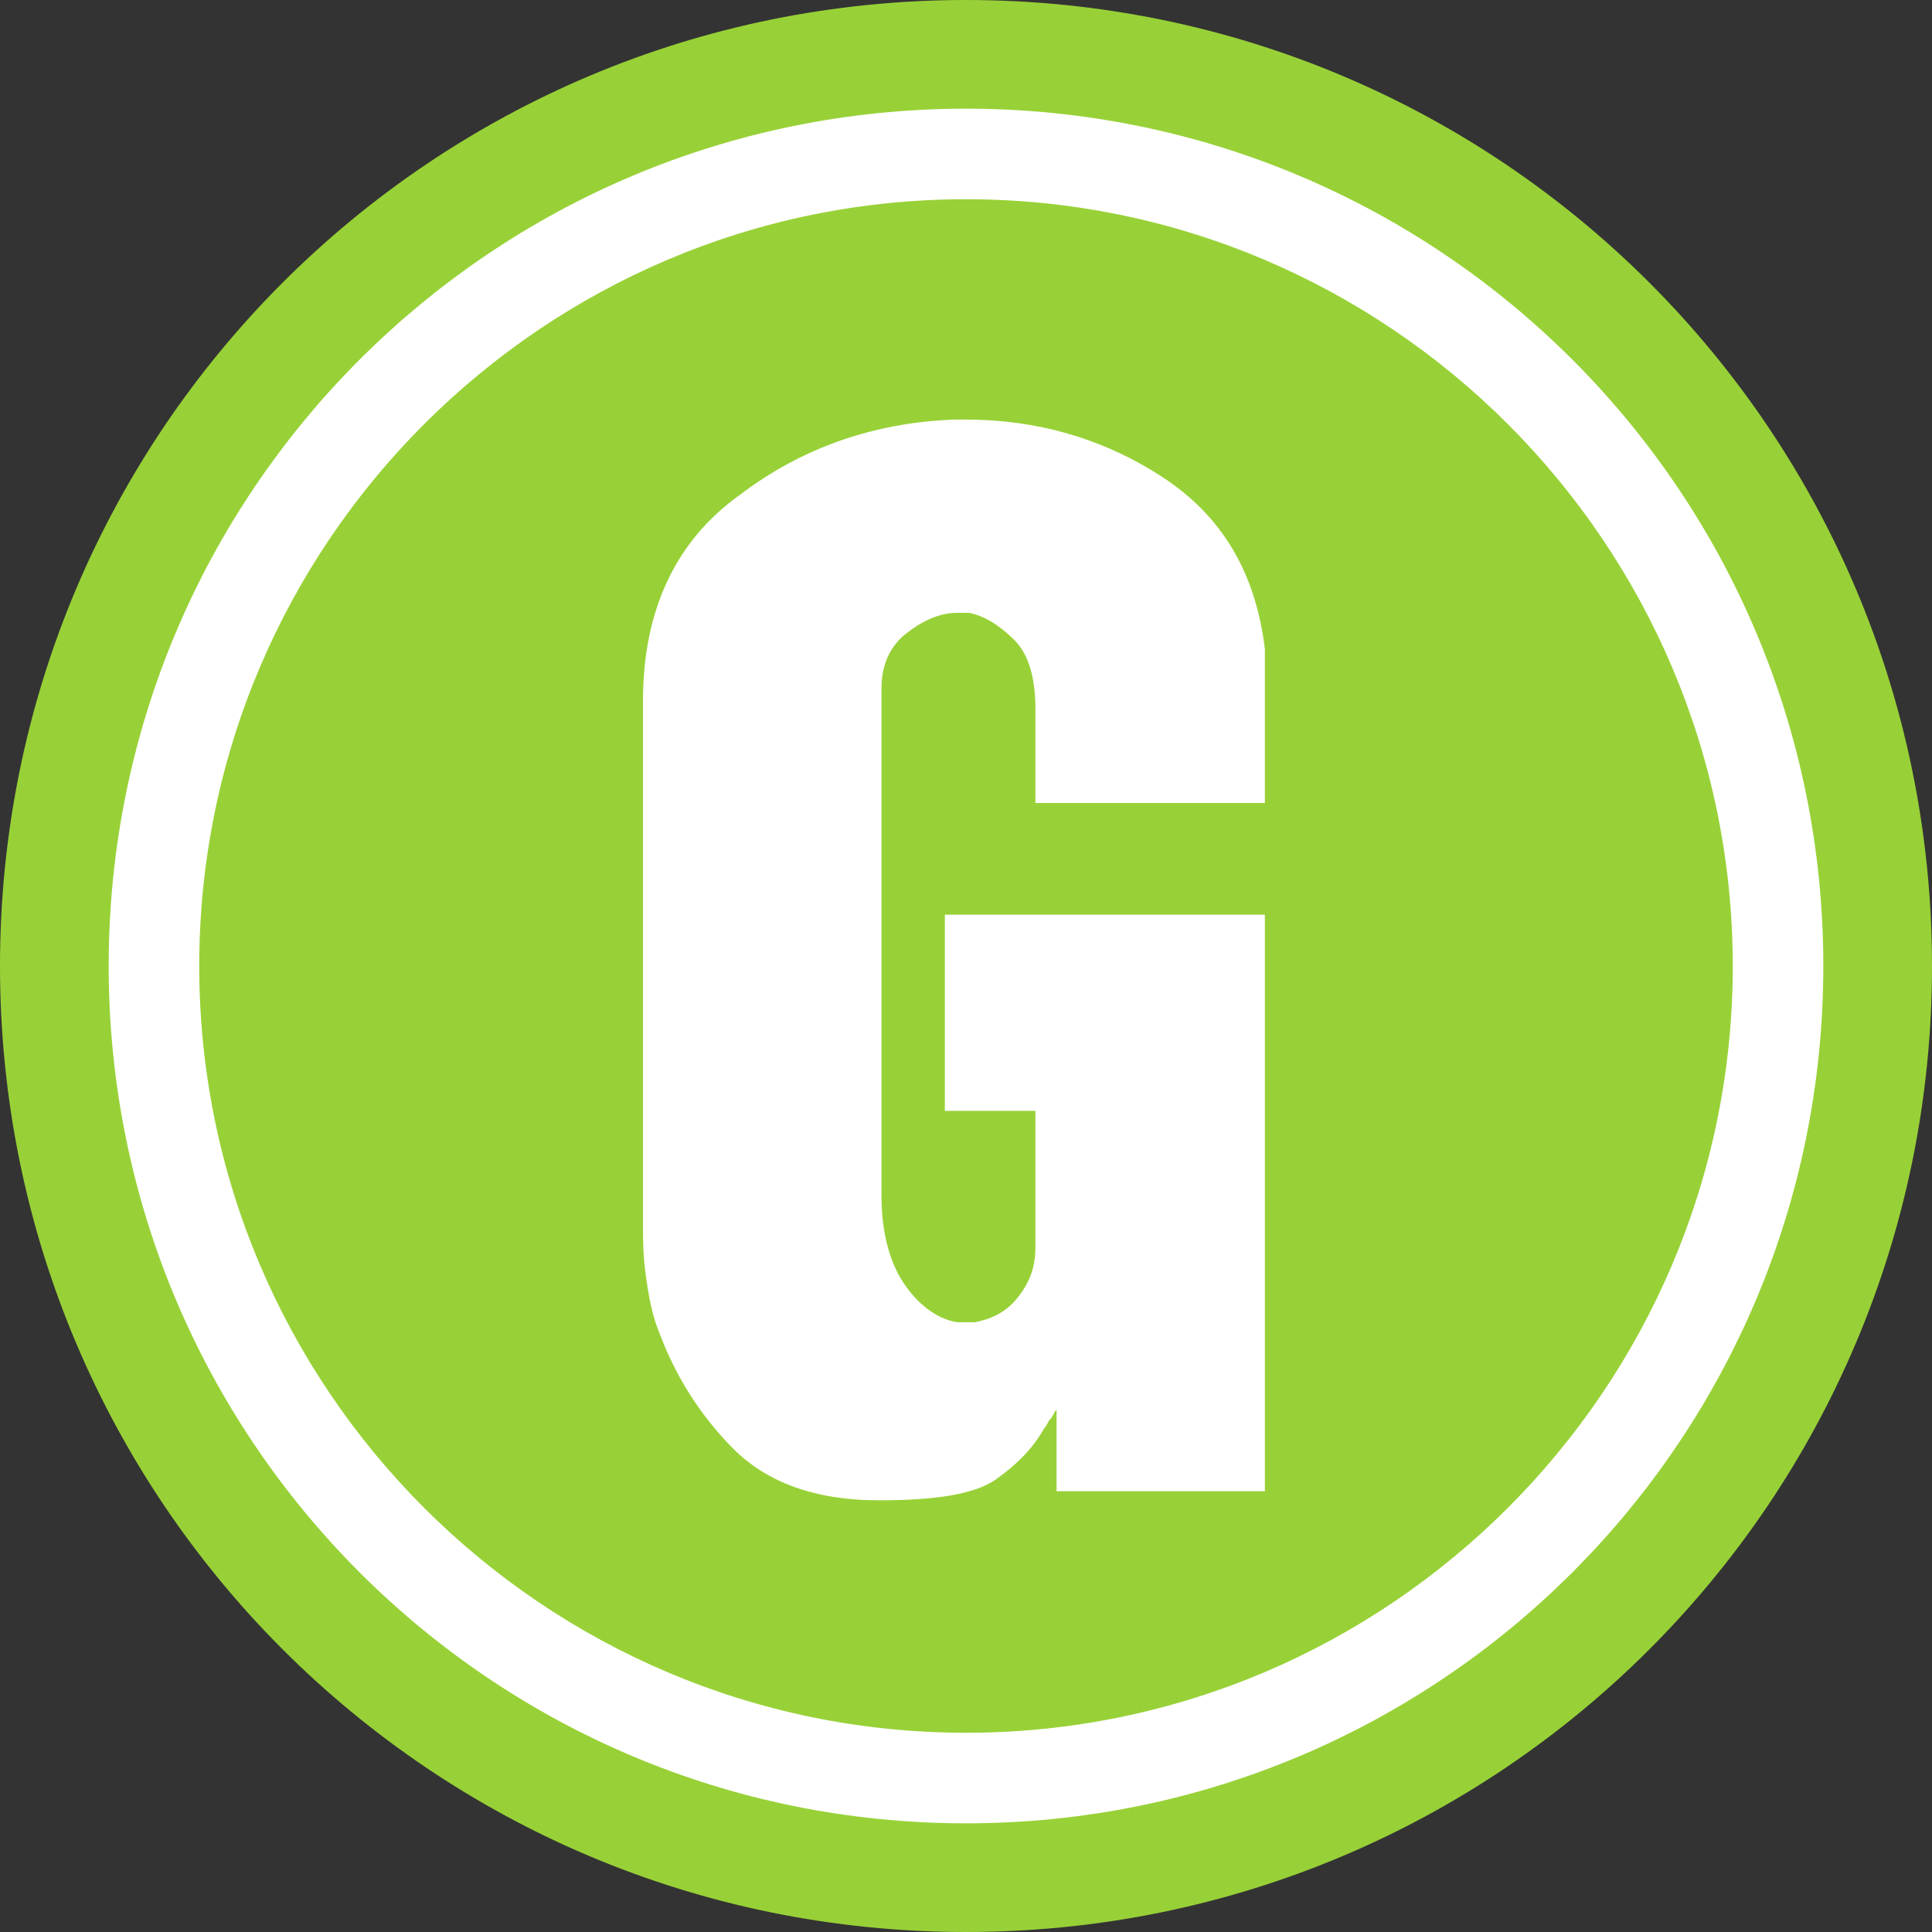 <?xml version="1.0" encoding="utf-8"?>
<!-- Generator: Adobe Illustrator 15.0.0, SVG Export Plug-In . SVG Version: 6.00 Build 0)  -->
<!DOCTYPE svg PUBLIC "-//W3C//DTD SVG 1.1//EN" "http://www.w3.org/Graphics/SVG/1.1/DTD/svg11.dtd">
<svg version="1.1" id="图层_1" xmlns="http://www.w3.org/2000/svg" xmlns:xlink="http://www.w3.org/1999/xlink" x="0px" y="0px"
	 width="277.8px" height="277.8px" viewBox="144.565 0 277.8 277.8" enable-background="new 144.565 0 277.8 277.8"
	 xml:space="preserve">
<rect x="144.565" y="0" width="277.8" height="277.8" fill="#333333" stroke="none"/>
<g>
	<path fill="#98D137" d="M283.465,0c-76.829,0-138.9,62.071-138.9,138.9s62.071,138.9,138.9,138.9s138.9-62.071,138.9-138.9
		S360.294,0,283.465,0z"/>
</g>
<g>
	<g>
		<path fill="#FFFFFF" d="M283.465,262.173c-68.148,0-123.273-55.125-123.273-123.273c0-68.148,55.125-123.273,123.273-123.273
			c68.148,0,123.273,55.125,123.273,123.273C406.738,207.048,351.613,262.173,283.465,262.173z M283.465,28.648
			c-60.769,0-110.252,49.483-110.252,110.252s49.483,110.252,110.252,110.252S393.717,199.668,393.717,138.9
			S344.233,28.648,283.465,28.648z"/>
	</g>
</g>
<g>
	<g>
		<path fill="#FFFFFF" d="M293.448,115.46v-13.456c0-4.34-0.868-7.813-3.038-9.983c-2.17-2.17-4.341-3.472-6.511-3.906h-0.434
			h-0.434h-0.434c0,0,0,0-0.434,0c-2.604,0-5.208,1.302-7.379,3.038c-2.17,1.736-3.473,4.341-3.473,7.813v72.922
			c0,5.643,1.302,9.984,3.473,13.022s4.774,4.774,7.379,5.208c0.434,0,0.434,0,0.868,0s0.434,0,0.868,0h0.434h0.435
			c2.17-0.434,4.34-1.302,6.076-3.472c1.736-2.171,2.604-4.341,2.604-7.38v-19.532h-13.022v-28.214h46.011v82.906h-29.951v-11.721
			c-0.434,0.435-0.434,0.869-0.867,1.303c-0.435,0.434-0.435,0.868-0.869,1.303c-1.736,3.038-3.906,5.208-6.944,7.379
			c-3.038,2.17-8.682,3.038-16.929,3.038c-9.115,0-16.06-2.604-20.835-7.379c-4.774-4.774-8.247-10.418-10.417-16.061
			c-1.302-3.038-1.736-5.643-2.17-8.681c-0.434-3.039-0.434-5.209-0.434-7.38v-75.526c0-13.022,4.775-23.005,13.89-29.517
			c9.115-6.945,19.533-10.417,30.818-10.852c0.434,0,0.868,0,0.868,0c0.434,0,0.434,0,0.868,0c9.983,0,19.533,2.604,28.214,8.248
			c8.682,5.643,13.456,13.89,14.759,24.741v22.137H293.448z"/>
	</g>
</g>
</svg>
